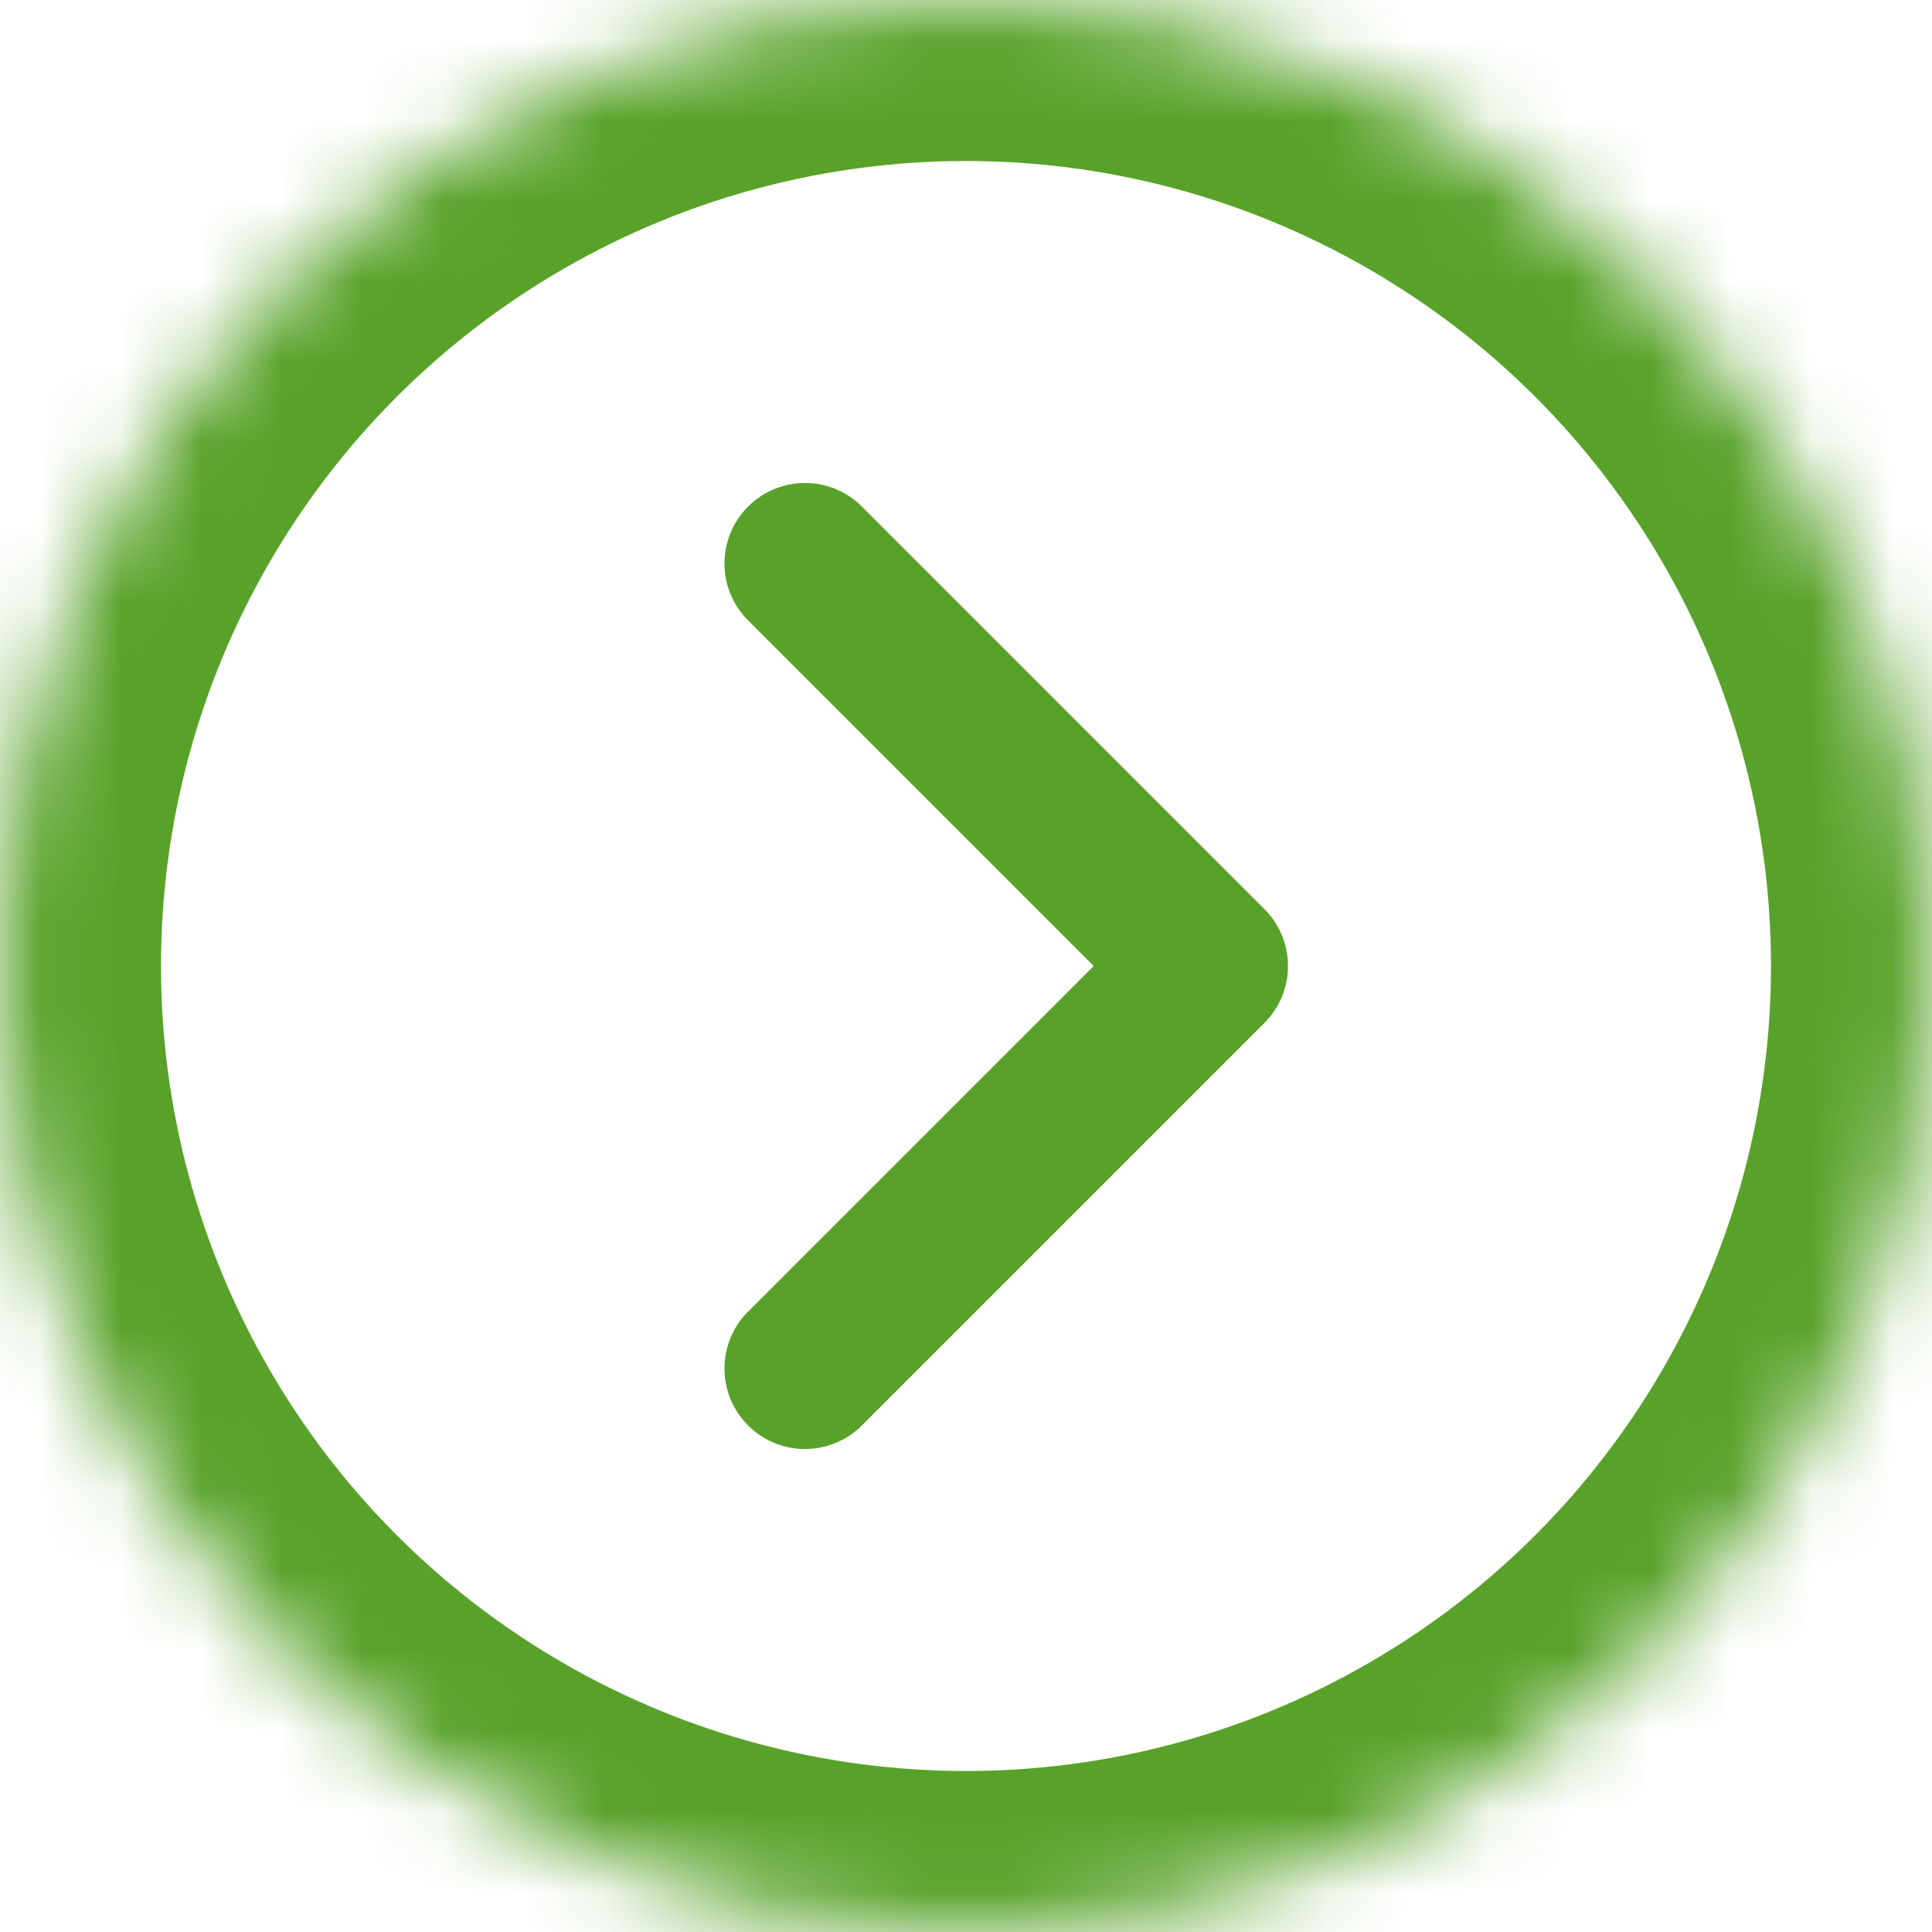 <?xml version="1.0" encoding="UTF-8" standalone="no"?>
<svg width="24px" height="24px" viewBox="0 0 24 24" version="1.1" xmlns="http://www.w3.org/2000/svg" xmlns:xlink="http://www.w3.org/1999/xlink">
    <!-- Generator: Sketch 39.1 (31720) - http://www.bohemiancoding.com/sketch -->
    <title>theme list li</title>
    <desc>Created with Sketch.</desc>
    <defs>
        <circle id="path-1" cx="12" cy="12" r="12"></circle>
        <mask id="mask-2" maskContentUnits="userSpaceOnUse" maskUnits="objectBoundingBox" x="0" y="0" width="24" height="24" fill="white">
            <use xlink:href="#path-1"></use>
        </mask>
    </defs>
    <g id="Students---Atomic" stroke="none" stroke-width="1" fill="none" fill-rule="evenodd">
        <g id="Atoms" transform="translate(-586, -1671)">
            <g id="Lists" transform="translate(100, 1337)">
                <g id="Theme-Lists" transform="translate(486, 295)">
                    <g id="theme-list-li" transform="translate(0, 39)">
                        <use id="Oval-2" stroke="#58A229" mask="url(#mask-2)" stroke-width="4" xlink:href="#path-1"></use>
                        <path d="M16,12 C16,11.744 15.902,11.488 15.707,11.293 L10.707,6.293 C10.317,5.902 9.683,5.902 9.293,6.293 C8.902,6.683 8.902,7.317 9.293,7.707 L13.586,12 L9.293,16.293 C8.902,16.683 8.902,17.317 9.293,17.707 C9.683,18.098 10.317,18.098 10.707,17.707 L15.707,12.707 C15.902,12.512 16,12.256 16,12 Z" id="Combined-Shape" fill="#58A229"></path>
                    </g>
                </g>
            </g>
        </g>
    </g>
</svg>
